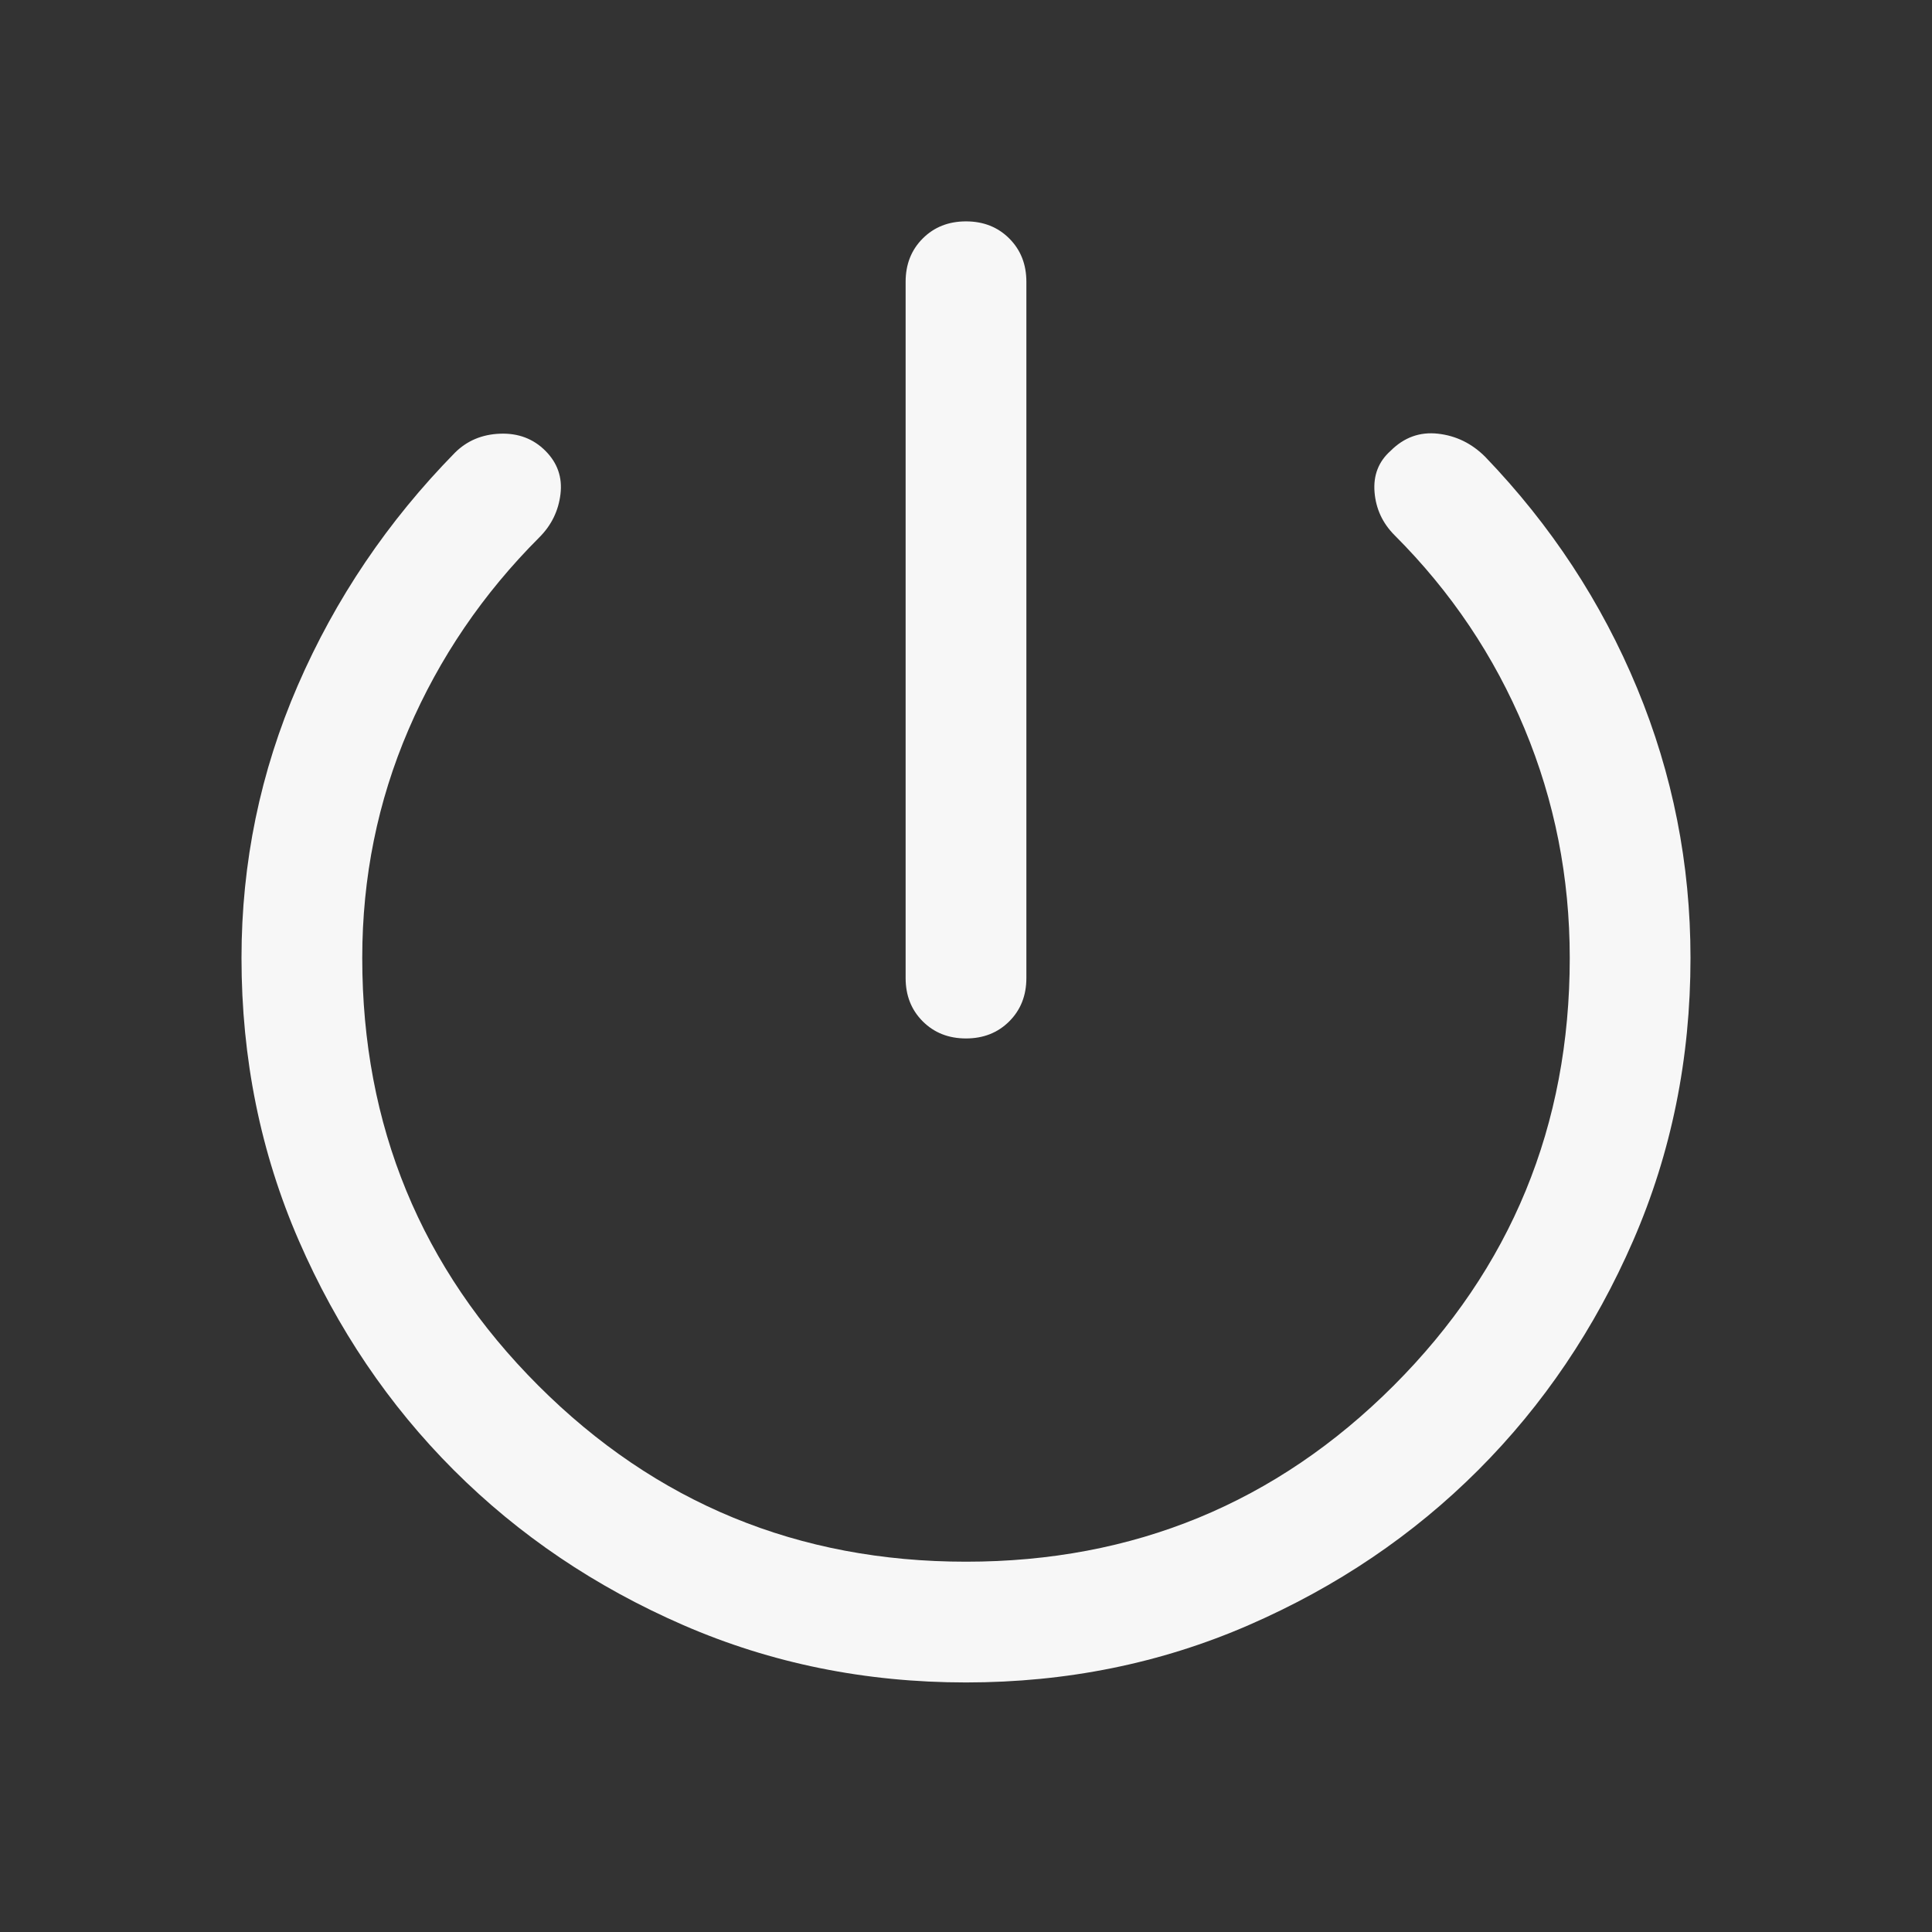<svg xmlns="http://www.w3.org/2000/svg" height="48" width="48" fill="#f7f7f7"><rect width="100%" height="100%" fill="#333333" stroke="none"/><path d="M24 25.8q-.65 0-1.075-.425-.425-.425-.425-1.075V7q0-.65.425-1.075Q23.35 5.5 24 5.5q.65 0 1.075.425Q25.5 6.35 25.5 7v17.3q0 .65-.425 1.075-.425.425-1.075.425Zm0 16q-3.75 0-7.025-1.425-3.275-1.425-5.7-3.85-2.425-2.425-3.85-5.7Q6 27.55 6 23.8q0-3.55 1.4-6.775 1.4-3.225 3.9-5.775.45-.45 1.125-.475.675-.025 1.125.425.45.45.375 1.075-.075.625-.525 1.075-2.1 2.1-3.25 4.775Q9 20.8 9 23.8q0 6.25 4.375 10.625T24 38.8q6.25 0 10.625-4.375T39 23.8q0-3-1.125-5.7t-3.225-4.8q-.45-.45-.5-1.075-.05-.625.4-1.025.5-.5 1.175-.425.675.075 1.175.575 2.45 2.55 3.775 5.75Q42 20.3 42 23.8q0 3.75-1.425 7.025-1.425 3.275-3.85 5.7-2.425 2.425-5.7 3.85Q27.75 41.8 24 41.8Z"/></svg>